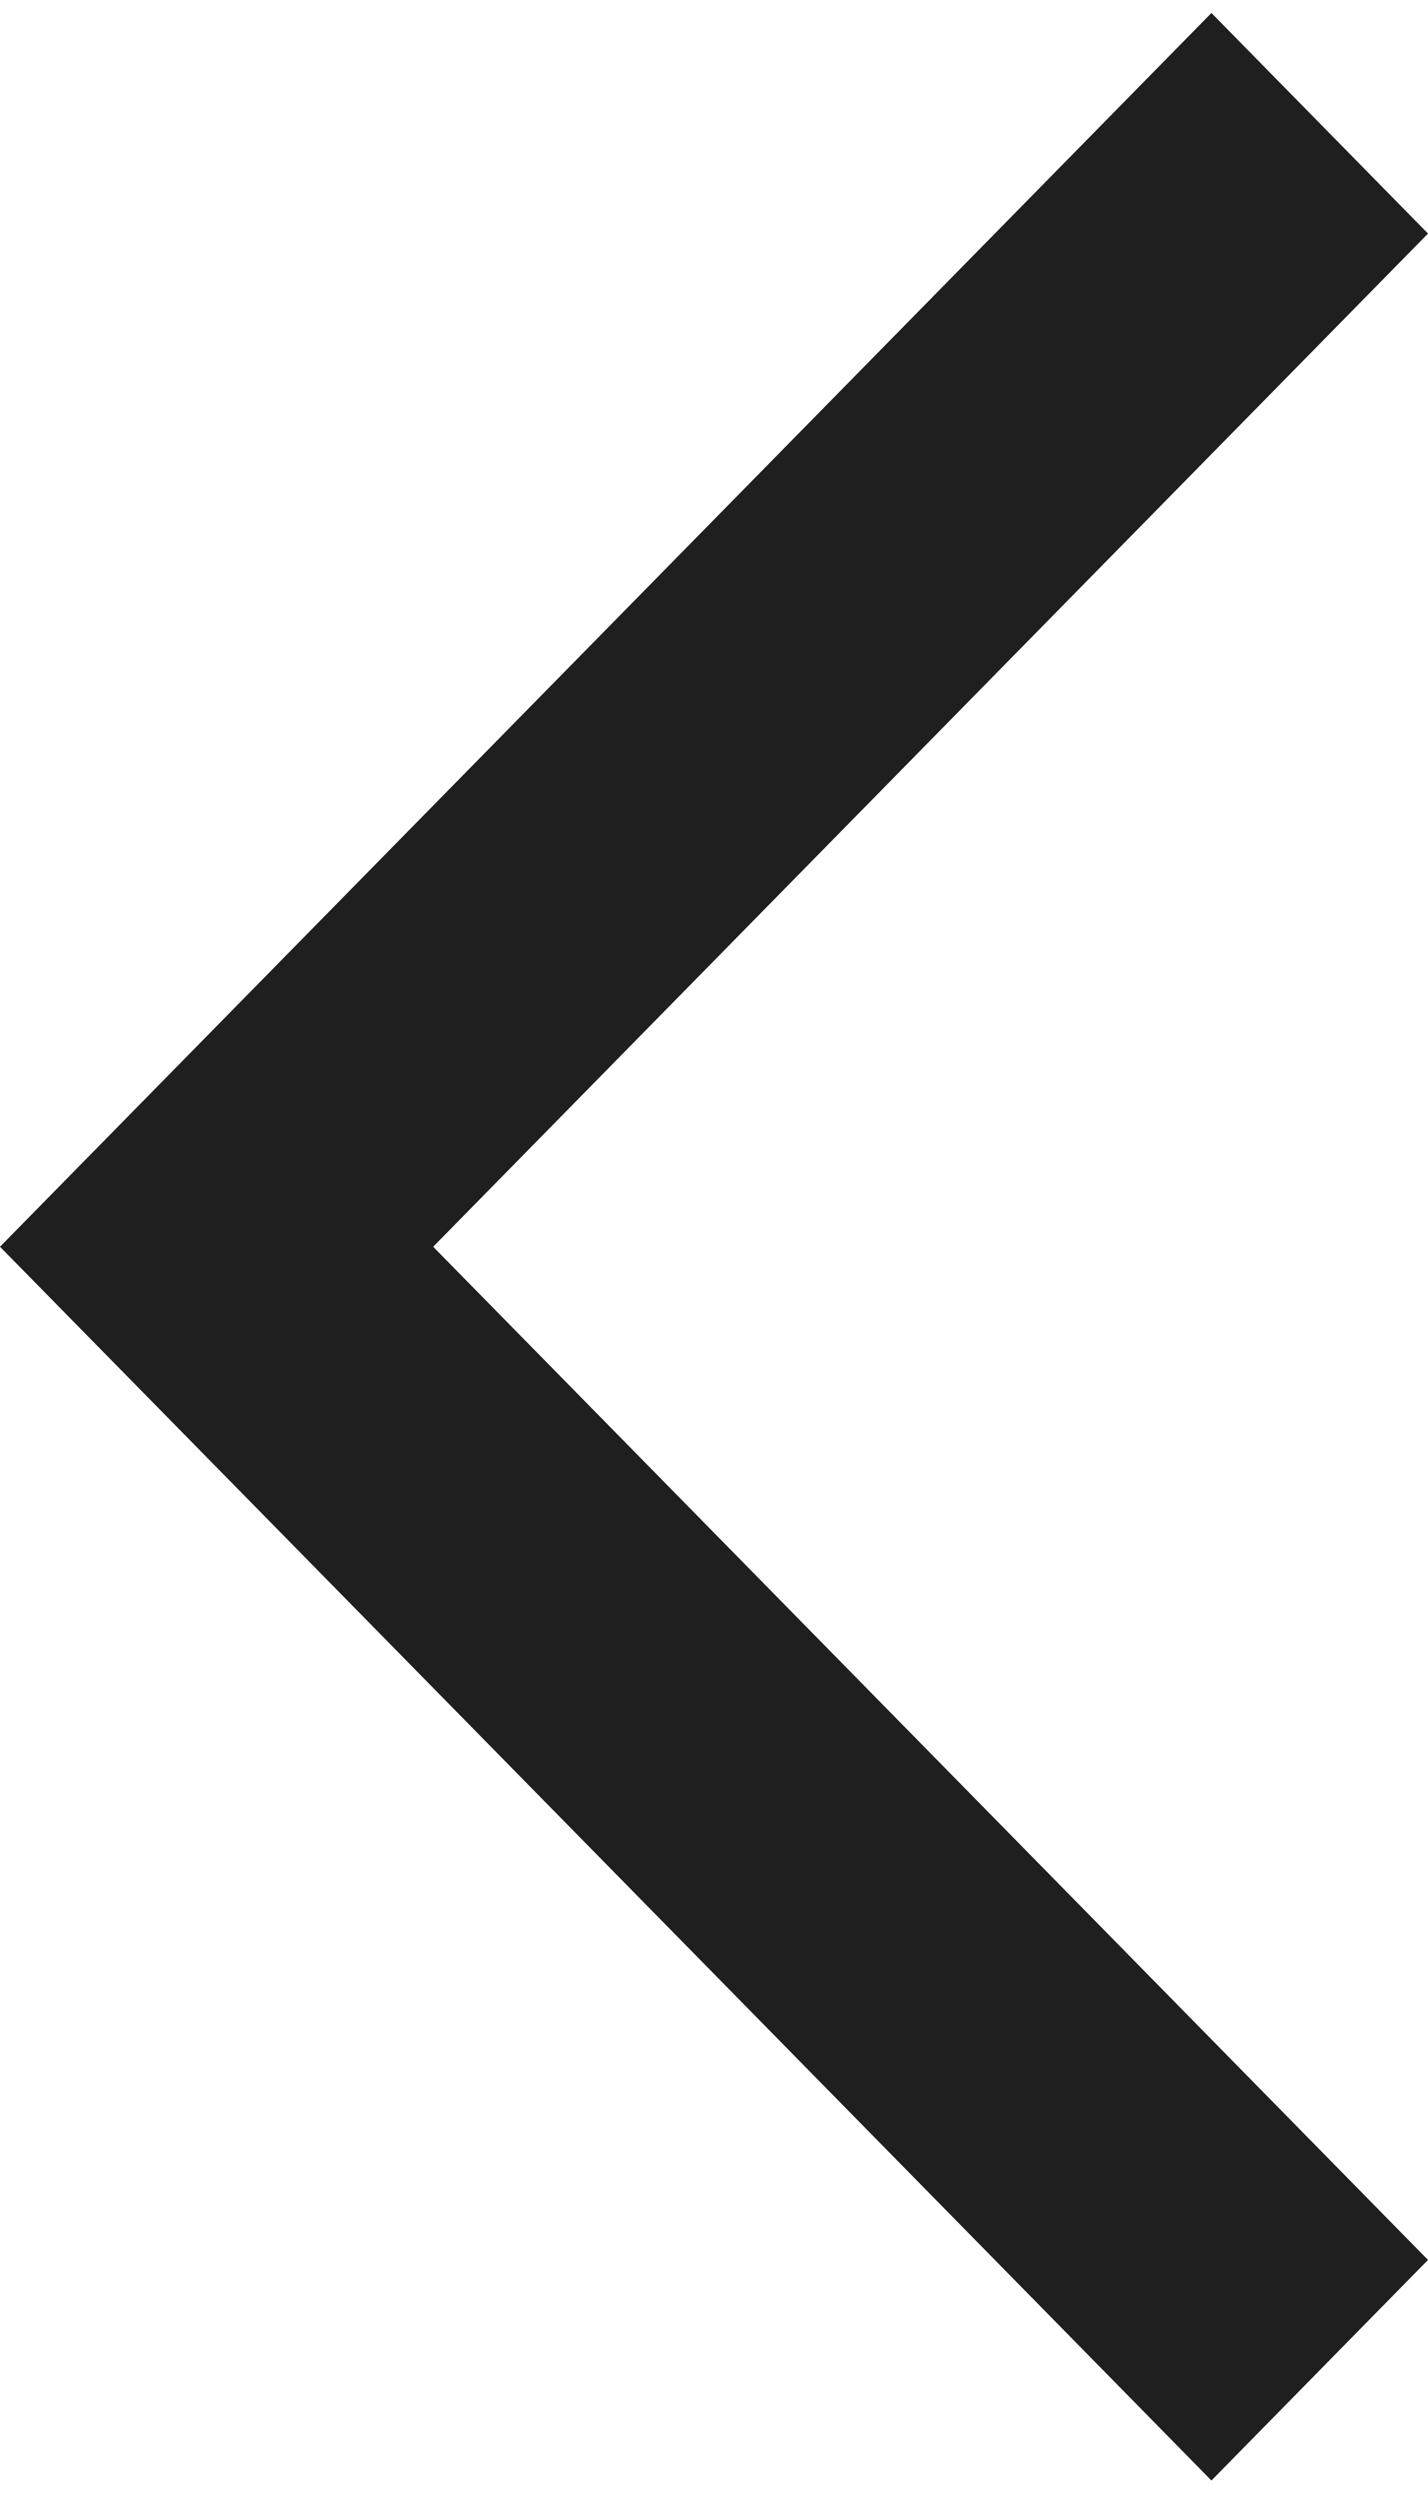 <svg width="44" height="77" viewBox="0 0 44 77" fill="none" xmlns="http://www.w3.org/2000/svg">
<path id="Vector" d="M44 7.194L37.327 0.4L0 38.4L37.327 76.4L44 69.606L13.347 38.4L44 7.194Z" fill="#1F1F1F"/>
</svg>

